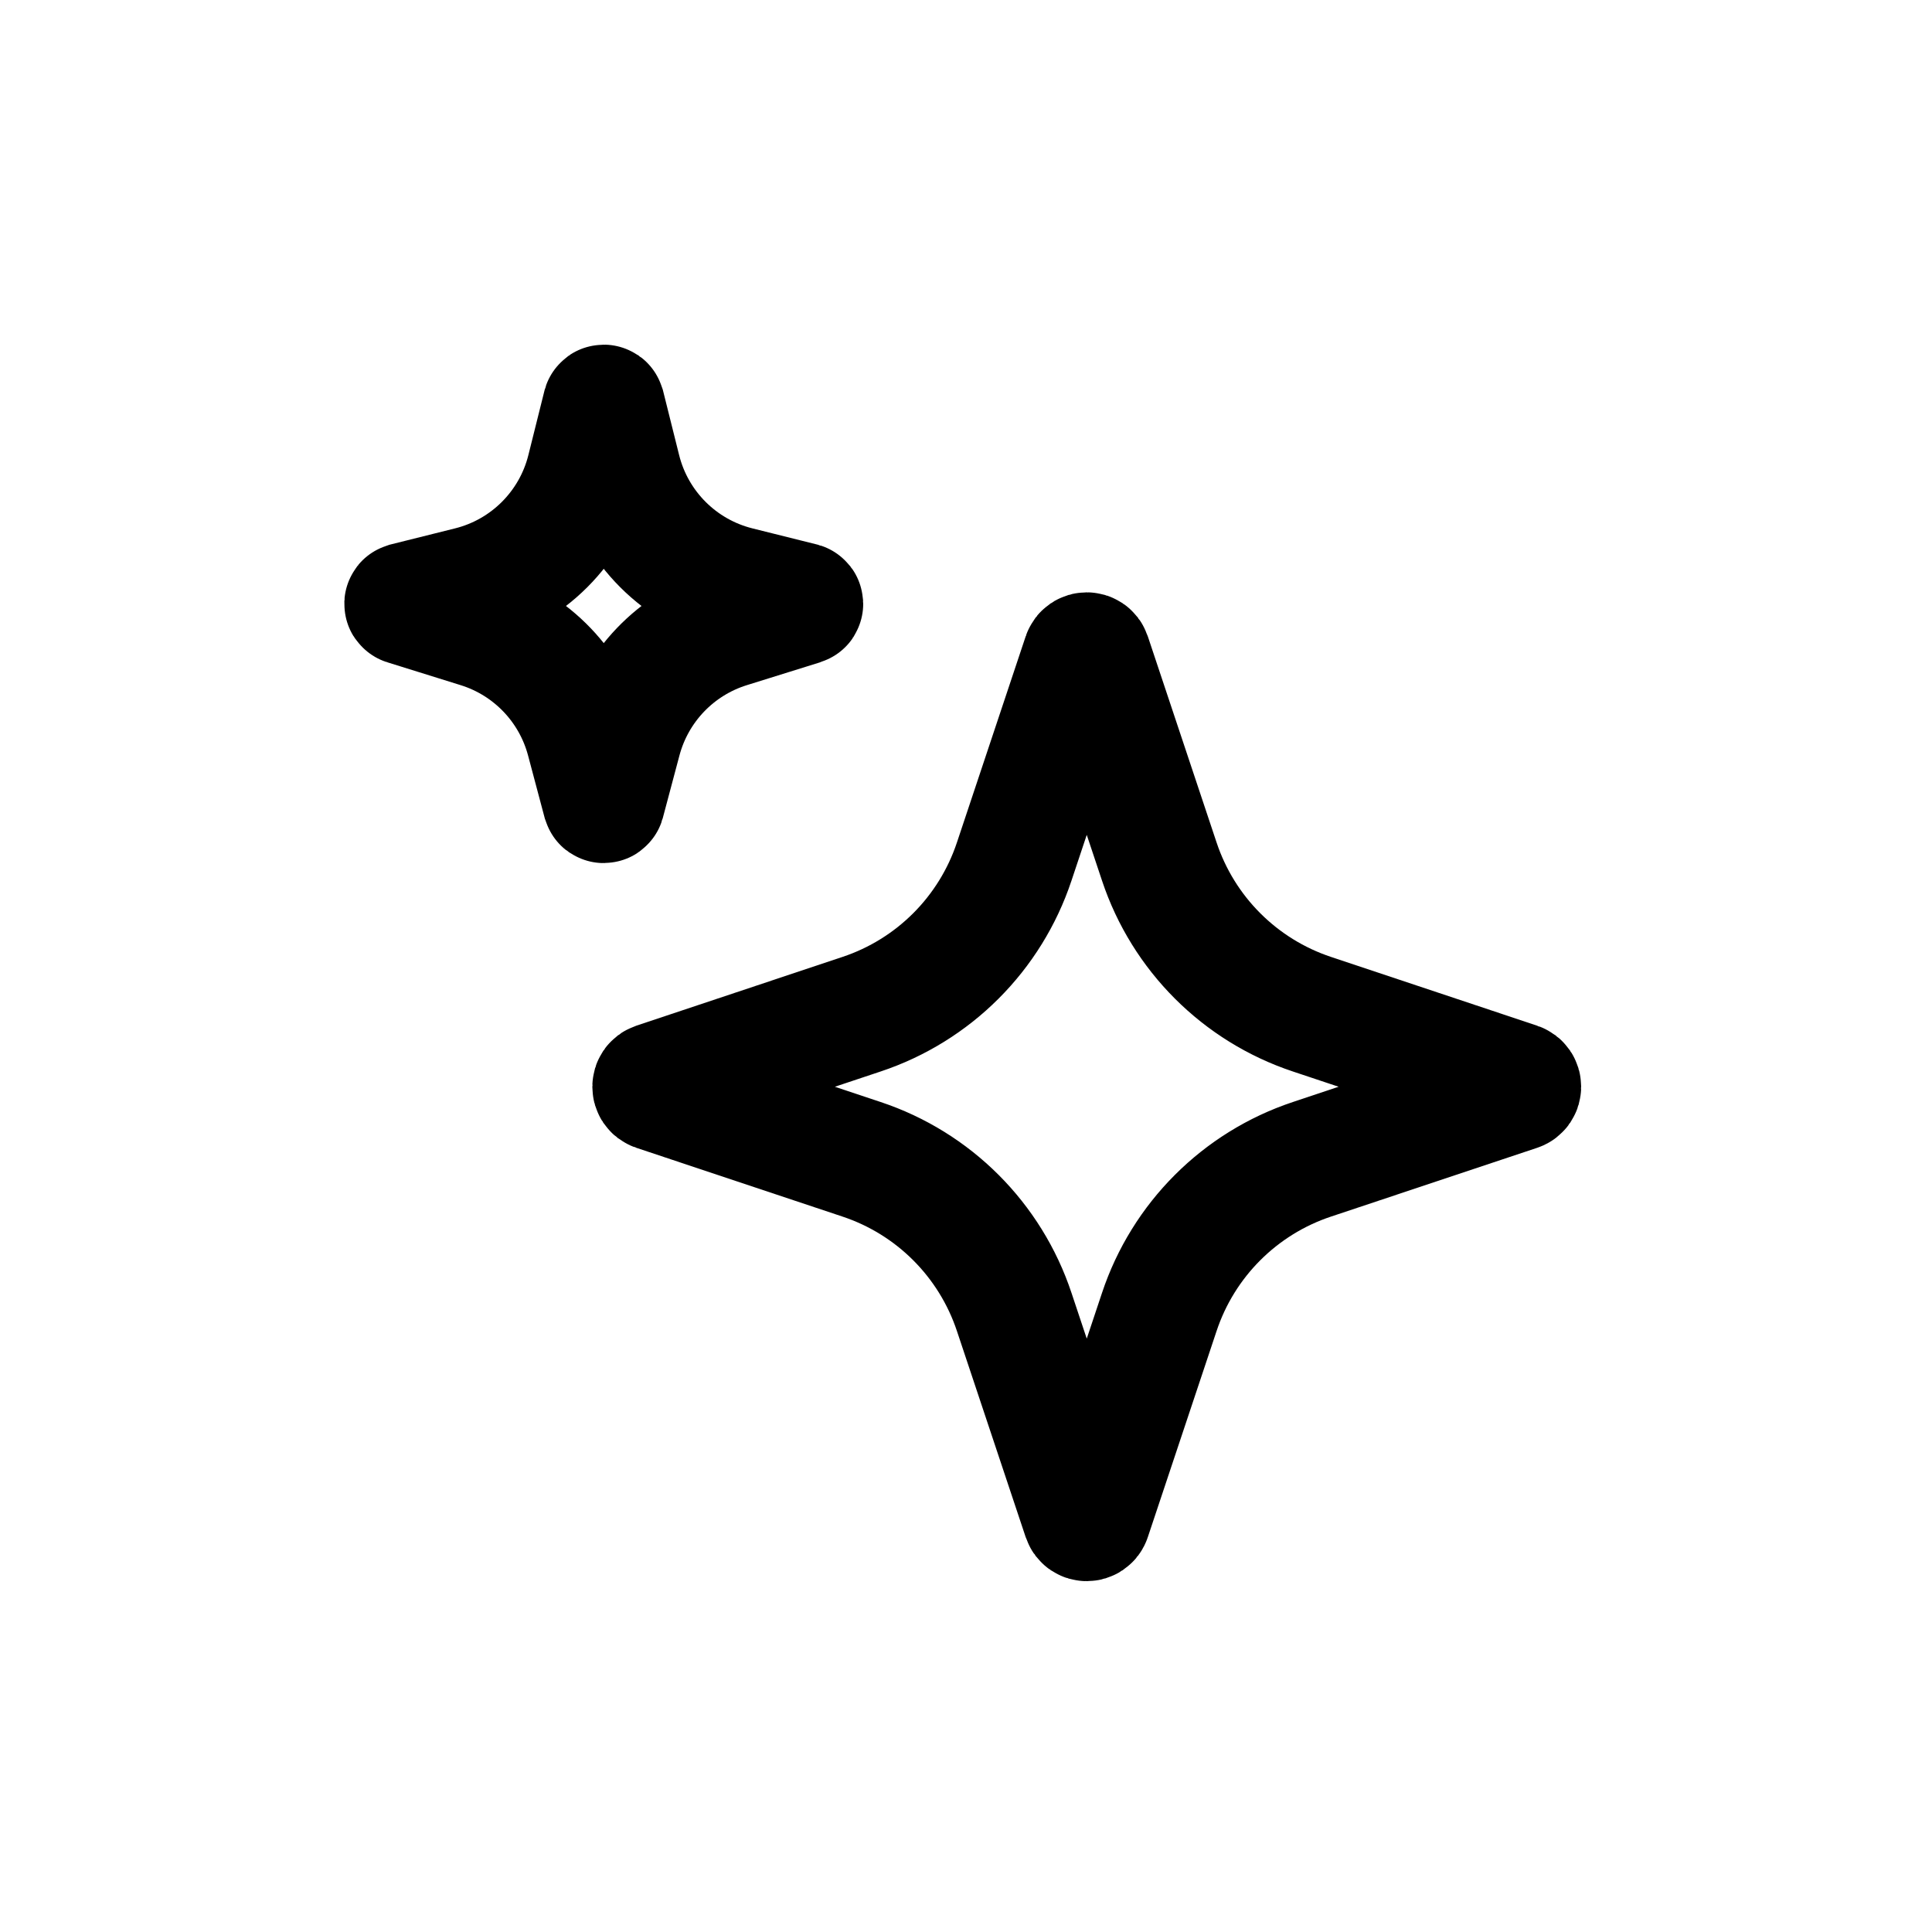 <svg width="24" height="24" viewBox="0 0 24 24" fill="none" xmlns="http://www.w3.org/2000/svg">
<path d="M13.453 8.142C13.468 8.097 13.532 8.097 13.547 8.142L14.401 10.702C14.699 11.598 15.402 12.301 16.298 12.599L18.858 13.453C18.903 13.468 18.903 13.532 18.858 13.547L16.298 14.401C15.402 14.699 14.699 15.402 14.401 16.298L13.547 18.858C13.532 18.903 13.468 18.903 13.453 18.858L12.599 16.298C12.301 15.402 11.598 14.699 10.702 14.401L8.142 13.547C8.097 13.532 8.097 13.468 8.142 13.453L10.702 12.599C11.598 12.301 12.301 11.598 12.599 10.702L13.453 8.142Z" stroke="currentColor" stroke-width="1.5"/>
<path d="M7.49 5.039C7.493 5.029 7.507 5.029 7.51 5.039L7.709 5.836C7.888 6.552 8.448 7.112 9.164 7.291L9.965 7.491C9.975 7.494 9.976 7.508 9.966 7.511L9.052 7.796C8.397 8.001 7.893 8.527 7.716 9.19L7.51 9.964C7.507 9.974 7.493 9.974 7.49 9.964L7.284 9.19C7.107 8.527 6.603 8.001 5.948 7.796L5.034 7.511C5.024 7.508 5.025 7.494 5.035 7.491L5.836 7.291C6.552 7.112 7.112 6.552 7.291 5.836L7.49 5.039Z" stroke="currentColor" stroke-width="1.5"/>
</svg>
